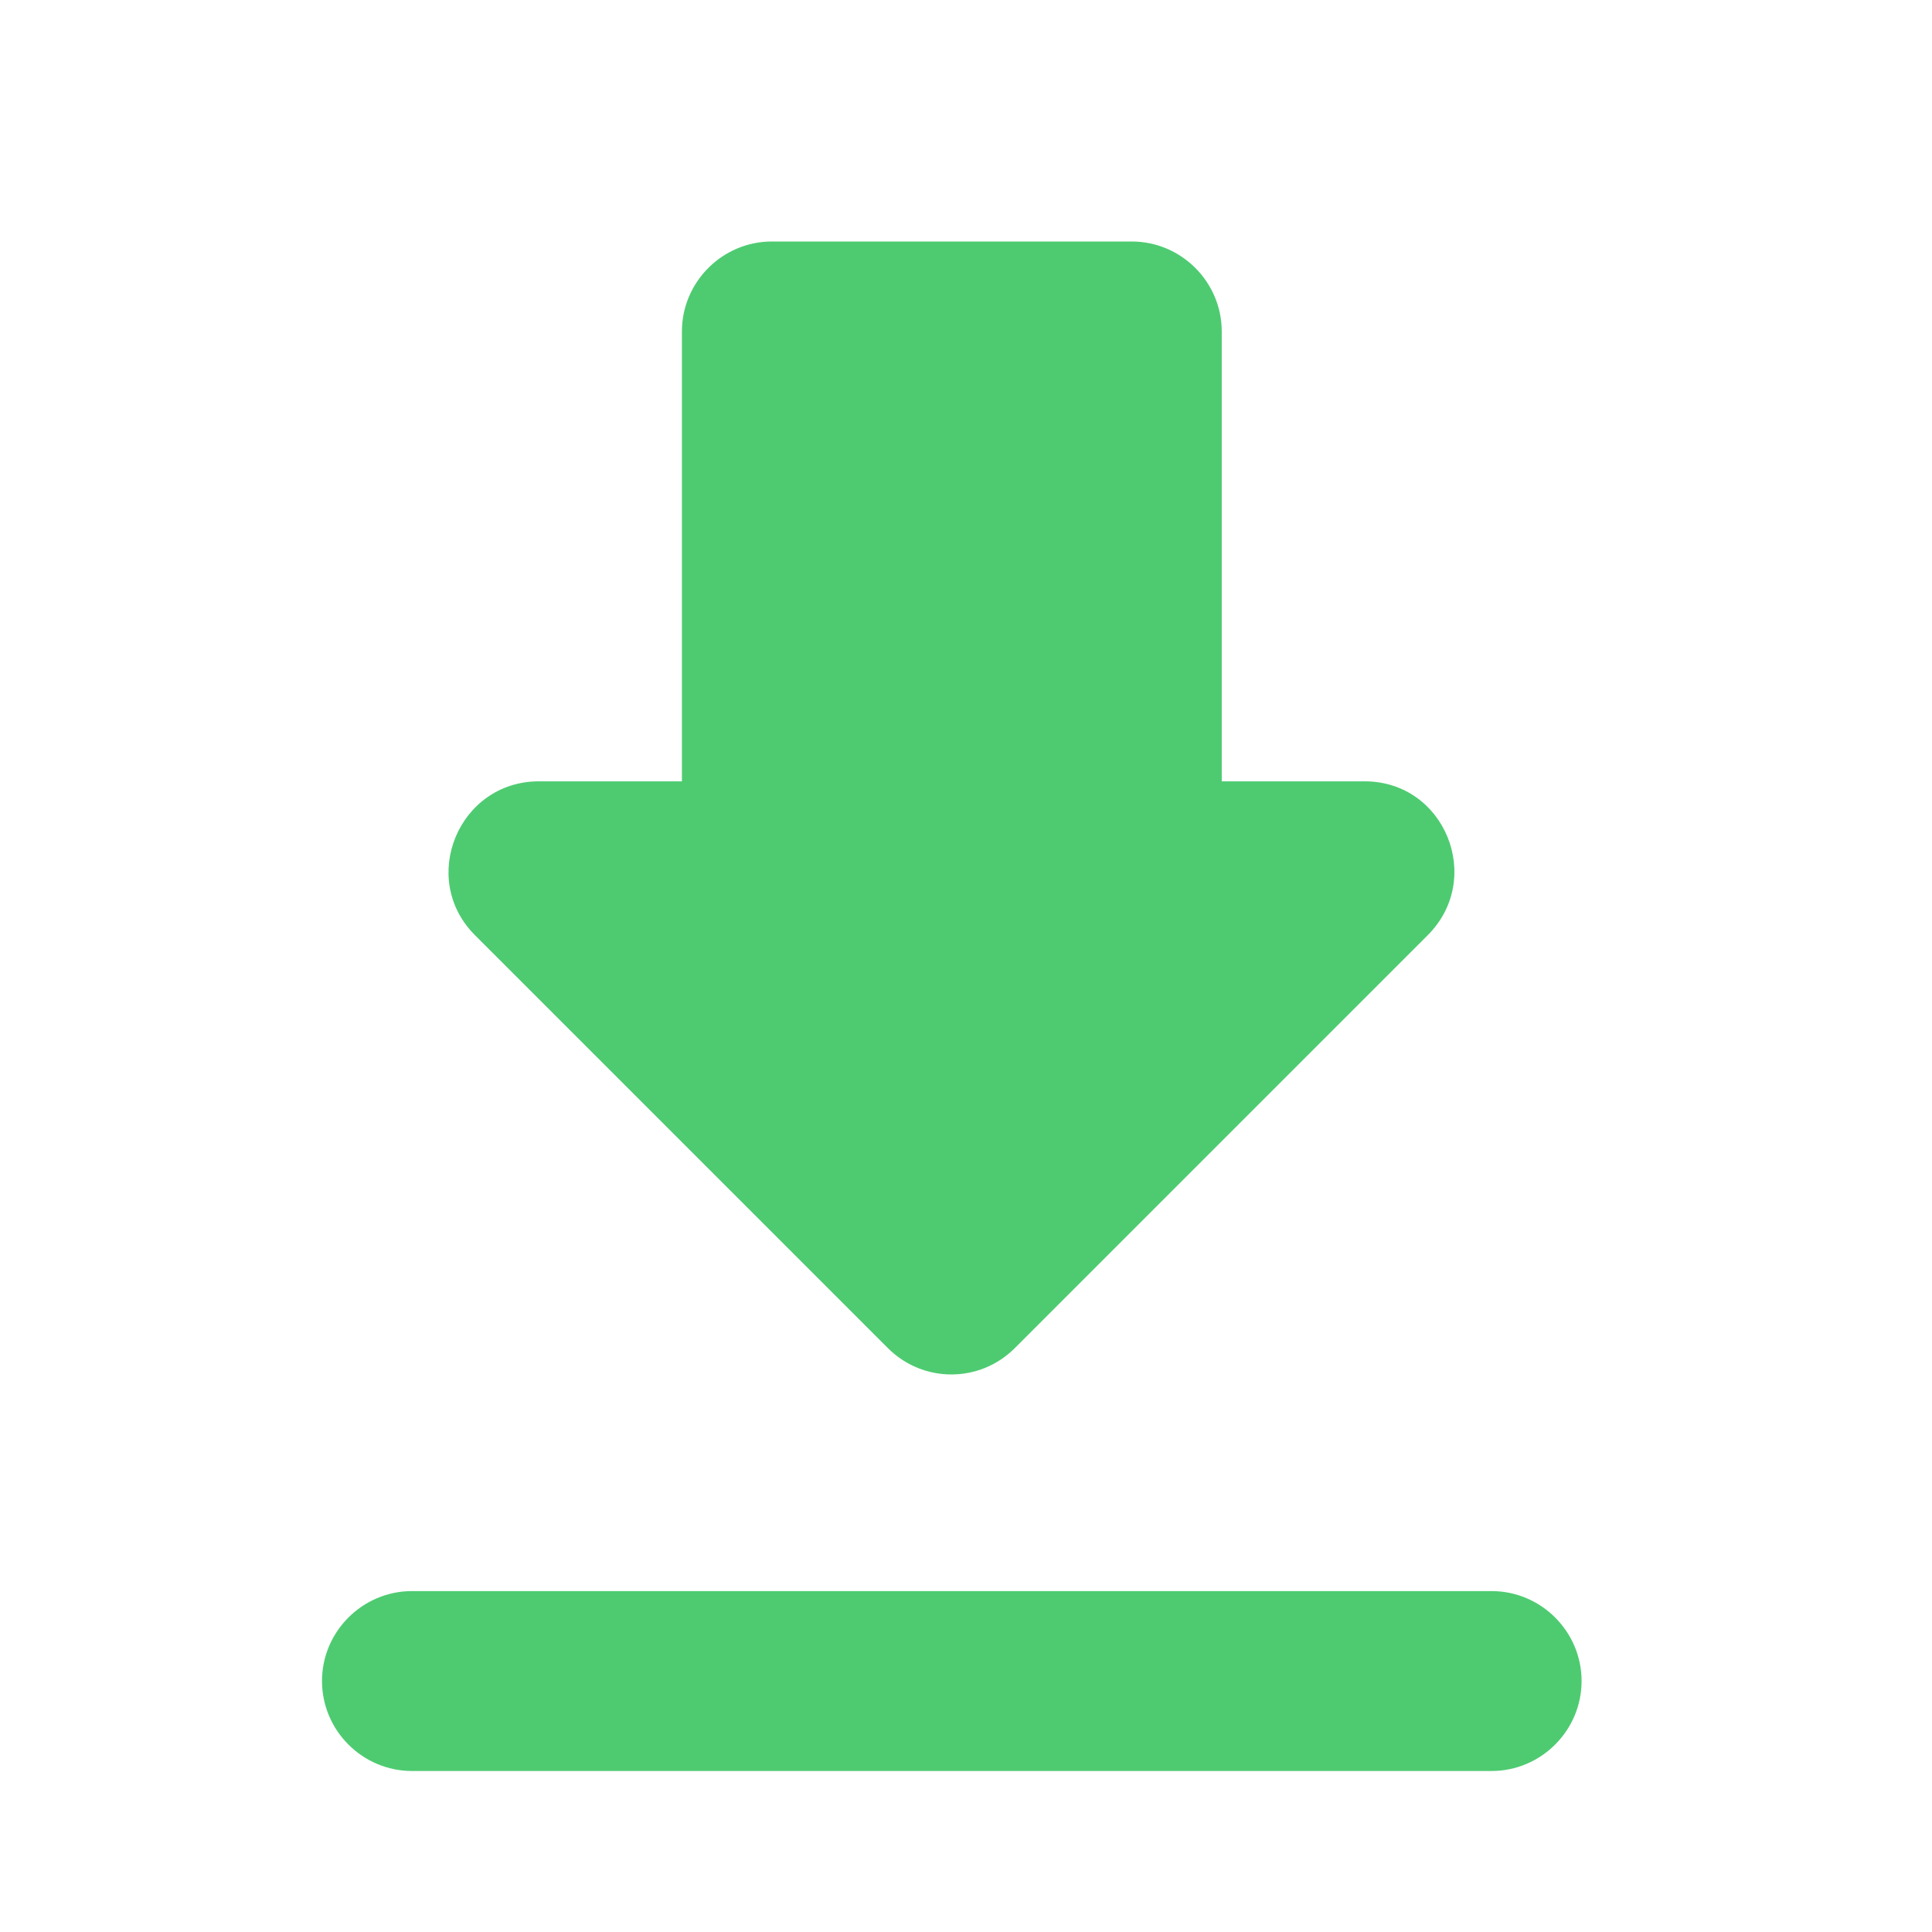 <svg width="24" height="24" viewBox="0 0 24 24" fill="none" xmlns="http://www.w3.org/2000/svg">
<path d="M16.953 9.706H15.177V4.118C15.177 3.503 14.674 3 14.059 3H9.588C8.974 3 8.471 3.503 8.471 4.118V9.706H6.694C5.699 9.706 5.196 10.913 5.9 11.617L11.03 16.747C11.466 17.183 12.17 17.183 12.606 16.747L17.736 11.617C18.44 10.913 17.948 9.706 16.953 9.706ZM4 20.882C4 21.497 4.503 22 5.118 22H18.529C19.144 22 19.647 21.497 19.647 20.882C19.647 20.268 19.144 19.765 18.529 19.765H5.118C4.503 19.765 4 20.268 4 20.882Z" fill="#4ECB71"/>
</svg>
